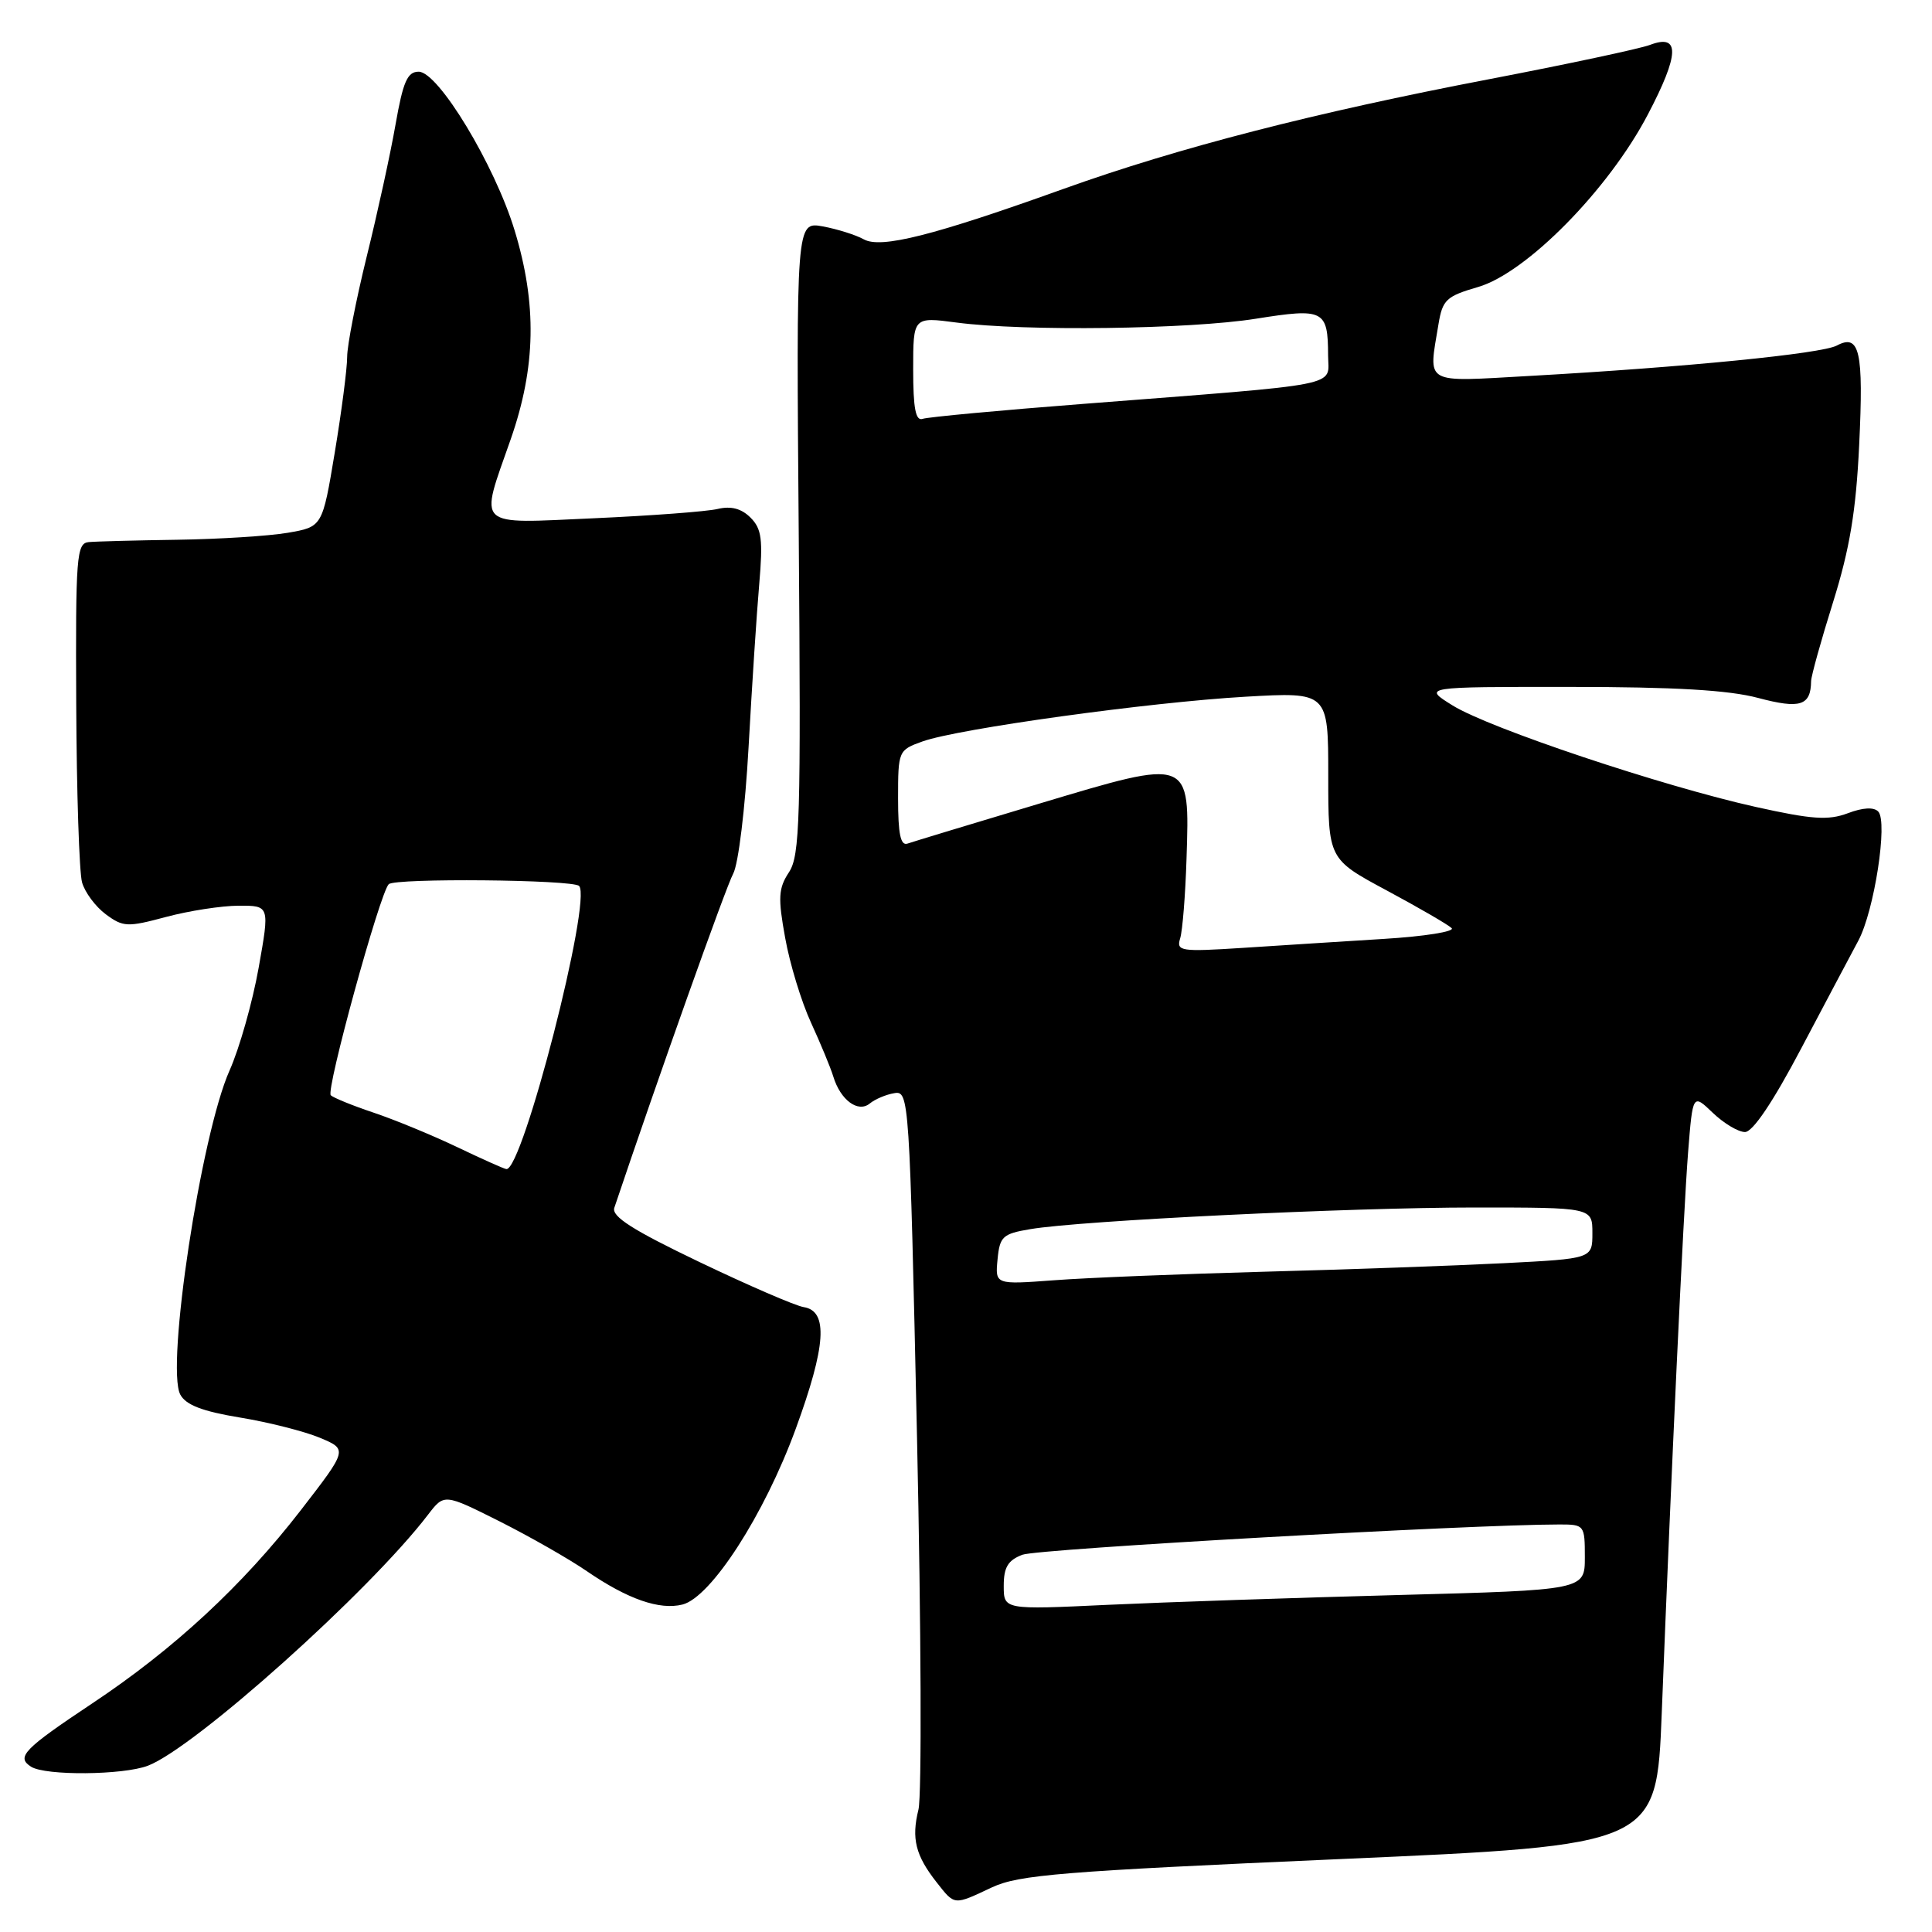 <?xml version="1.0" encoding="UTF-8" standalone="no"?>
<!DOCTYPE svg PUBLIC "-//W3C//DTD SVG 1.1//EN" "http://www.w3.org/Graphics/SVG/1.1/DTD/svg11.dtd" >
<svg xmlns="http://www.w3.org/2000/svg" xmlns:xlink="http://www.w3.org/1999/xlink" version="1.1" viewBox="0 0 256 256">
 <g >
 <path fill="currentColor"
d=" M 131.43 250.09 C 135.00 248.42 140.71 247.96 177.50 246.34 C 219.50 244.50 219.50 244.50 220.19 227.00 C 221.44 195.11 223.06 160.61 223.68 152.70 C 224.30 144.91 224.30 144.91 226.95 147.45 C 228.41 148.85 230.33 150.00 231.22 150.00 C 232.25 150.00 234.93 146.02 238.66 138.94 C 241.87 132.86 245.28 126.43 246.24 124.64 C 248.35 120.70 250.17 108.90 248.88 107.54 C 248.30 106.92 246.84 107.00 244.84 107.76 C 242.25 108.73 240.10 108.58 232.63 106.92 C 220.24 104.16 197.38 96.51 192.50 93.49 C 188.50 91.01 188.50 91.01 208.00 91.02 C 221.87 91.02 229.08 91.44 232.96 92.48 C 238.53 93.96 239.94 93.52 239.98 90.26 C 239.99 89.58 241.30 84.86 242.90 79.76 C 245.10 72.71 245.93 67.75 246.35 58.98 C 246.95 46.52 246.42 44.17 243.38 45.79 C 241.36 46.87 223.29 48.66 202.75 49.81 C 188.45 50.61 189.27 51.07 190.61 42.94 C 191.14 39.72 191.65 39.25 195.85 38.03 C 202.26 36.17 213.14 25.12 218.34 15.19 C 222.55 7.17 222.63 4.43 218.63 5.95 C 217.28 6.46 207.70 8.50 197.34 10.49 C 174.23 14.91 156.14 19.57 141.00 25.00 C 123.65 31.23 116.71 32.98 114.45 31.71 C 113.41 31.13 110.96 30.36 109.03 30.00 C 105.50 29.36 105.50 29.36 105.84 71.23 C 106.13 108.59 106.00 113.36 104.54 115.58 C 103.14 117.71 103.07 118.95 104.04 124.28 C 104.65 127.70 106.19 132.75 107.46 135.50 C 108.72 138.25 110.06 141.47 110.42 142.66 C 111.37 145.77 113.70 147.49 115.25 146.22 C 115.94 145.65 117.40 145.03 118.50 144.85 C 120.46 144.51 120.52 145.33 121.51 190.50 C 122.06 215.80 122.15 237.98 121.70 239.78 C 120.75 243.62 121.31 245.86 124.11 249.42 C 126.54 252.50 126.33 252.49 131.43 250.09 Z  M 19.59 233.97 C 25.79 231.61 48.98 210.84 56.72 200.70 C 58.86 197.91 58.86 197.91 66.18 201.58 C 70.21 203.61 75.42 206.58 77.76 208.19 C 83.17 211.90 87.39 213.37 90.43 212.61 C 94.21 211.66 101.27 200.72 105.43 189.35 C 109.46 178.34 109.77 173.72 106.50 173.20 C 105.40 173.03 99.19 170.34 92.69 167.23 C 83.85 163.00 81.01 161.19 81.40 160.04 C 87.11 143.05 96.20 117.50 97.15 115.77 C 97.84 114.50 98.74 107.12 99.19 99.00 C 99.63 91.03 100.26 81.32 100.60 77.42 C 101.11 71.47 100.93 70.07 99.45 68.59 C 98.24 67.38 96.87 67.02 95.09 67.44 C 93.67 67.78 86.31 68.33 78.75 68.67 C 62.74 69.38 63.51 70.11 67.68 58.18 C 71.01 48.63 71.17 40.29 68.18 30.50 C 65.54 21.84 58.08 9.50 55.48 9.50 C 53.98 9.50 53.41 10.81 52.41 16.50 C 51.74 20.35 50.02 28.22 48.59 34.00 C 47.17 39.78 46.00 45.76 46.00 47.30 C 46.00 48.83 45.26 54.53 44.36 59.95 C 42.72 69.81 42.72 69.81 38.11 70.60 C 35.58 71.03 29.00 71.44 23.50 71.52 C 18.00 71.60 12.71 71.74 11.75 71.83 C 10.14 71.99 10.01 73.70 10.10 93.25 C 10.15 104.94 10.50 115.58 10.87 116.91 C 11.24 118.24 12.66 120.14 14.02 121.15 C 16.32 122.85 16.89 122.87 22.00 121.50 C 25.02 120.69 29.35 120.02 31.62 120.01 C 35.74 120.00 35.74 120.00 34.27 128.25 C 33.46 132.79 31.73 138.90 30.42 141.84 C 26.64 150.29 21.95 181.16 23.89 184.79 C 24.62 186.16 26.81 187.01 31.79 187.83 C 35.57 188.45 40.34 189.66 42.38 190.51 C 46.08 192.06 46.08 192.06 39.85 200.12 C 32.15 210.07 23.05 218.51 12.25 225.69 C 3.12 231.77 2.11 232.82 4.12 234.10 C 6.03 235.31 16.29 235.22 19.59 233.97 Z  M 133.00 210.13 C 133.00 207.67 133.56 206.74 135.48 206.01 C 137.52 205.23 194.93 202.00 206.64 202.00 C 209.94 202.00 210.00 202.08 210.00 206.34 C 210.00 210.69 210.00 210.69 185.25 211.35 C 171.64 211.71 154.31 212.30 146.75 212.65 C 133.00 213.30 133.00 213.30 133.00 210.13 Z  M 132.18 166.88 C 132.47 163.84 132.86 163.48 136.51 162.87 C 143.19 161.73 178.84 160.00 195.41 160.00 C 211.00 160.00 211.00 160.00 211.00 163.39 C 211.00 166.78 211.00 166.78 199.25 167.38 C 192.79 167.71 178.50 168.22 167.50 168.51 C 156.50 168.81 143.98 169.31 139.68 169.64 C 131.86 170.22 131.86 170.22 132.18 166.88 Z  M 156.38 124.33 C 156.69 123.32 157.07 118.58 157.22 113.79 C 157.65 100.38 157.85 100.45 137.76 106.47 C 128.82 109.15 120.94 111.54 120.25 111.78 C 119.33 112.10 119.00 110.50 119.00 105.81 C 119.00 99.48 119.04 99.39 122.25 98.24 C 127.00 96.55 152.29 93.05 165.01 92.32 C 176.00 91.69 176.00 91.69 176.00 102.76 C 176.00 113.83 176.00 113.83 183.75 117.99 C 188.01 120.28 191.88 122.52 192.35 122.98 C 192.82 123.43 188.77 124.08 183.35 124.41 C 177.93 124.75 169.52 125.28 164.66 125.60 C 156.41 126.13 155.85 126.04 156.38 124.33 Z  M 121.00 48.96 C 121.00 41.98 121.00 41.98 126.75 42.74 C 135.67 43.92 157.64 43.64 166.43 42.23 C 175.43 40.80 175.96 41.07 175.98 47.11 C 176.00 51.31 178.59 50.79 143.50 53.52 C 132.50 54.37 122.94 55.26 122.25 55.50 C 121.33 55.82 121.00 54.11 121.00 48.96 Z  M 60.50 151.96 C 57.20 150.39 52.25 148.35 49.50 147.43 C 46.75 146.51 44.20 145.47 43.83 145.13 C 43.15 144.49 50.33 118.34 51.51 117.16 C 52.34 116.33 75.88 116.55 76.73 117.39 C 78.49 119.16 69.23 155.23 67.09 154.91 C 66.77 154.87 63.80 153.54 60.50 151.96 Z "/>
</g>
</svg>